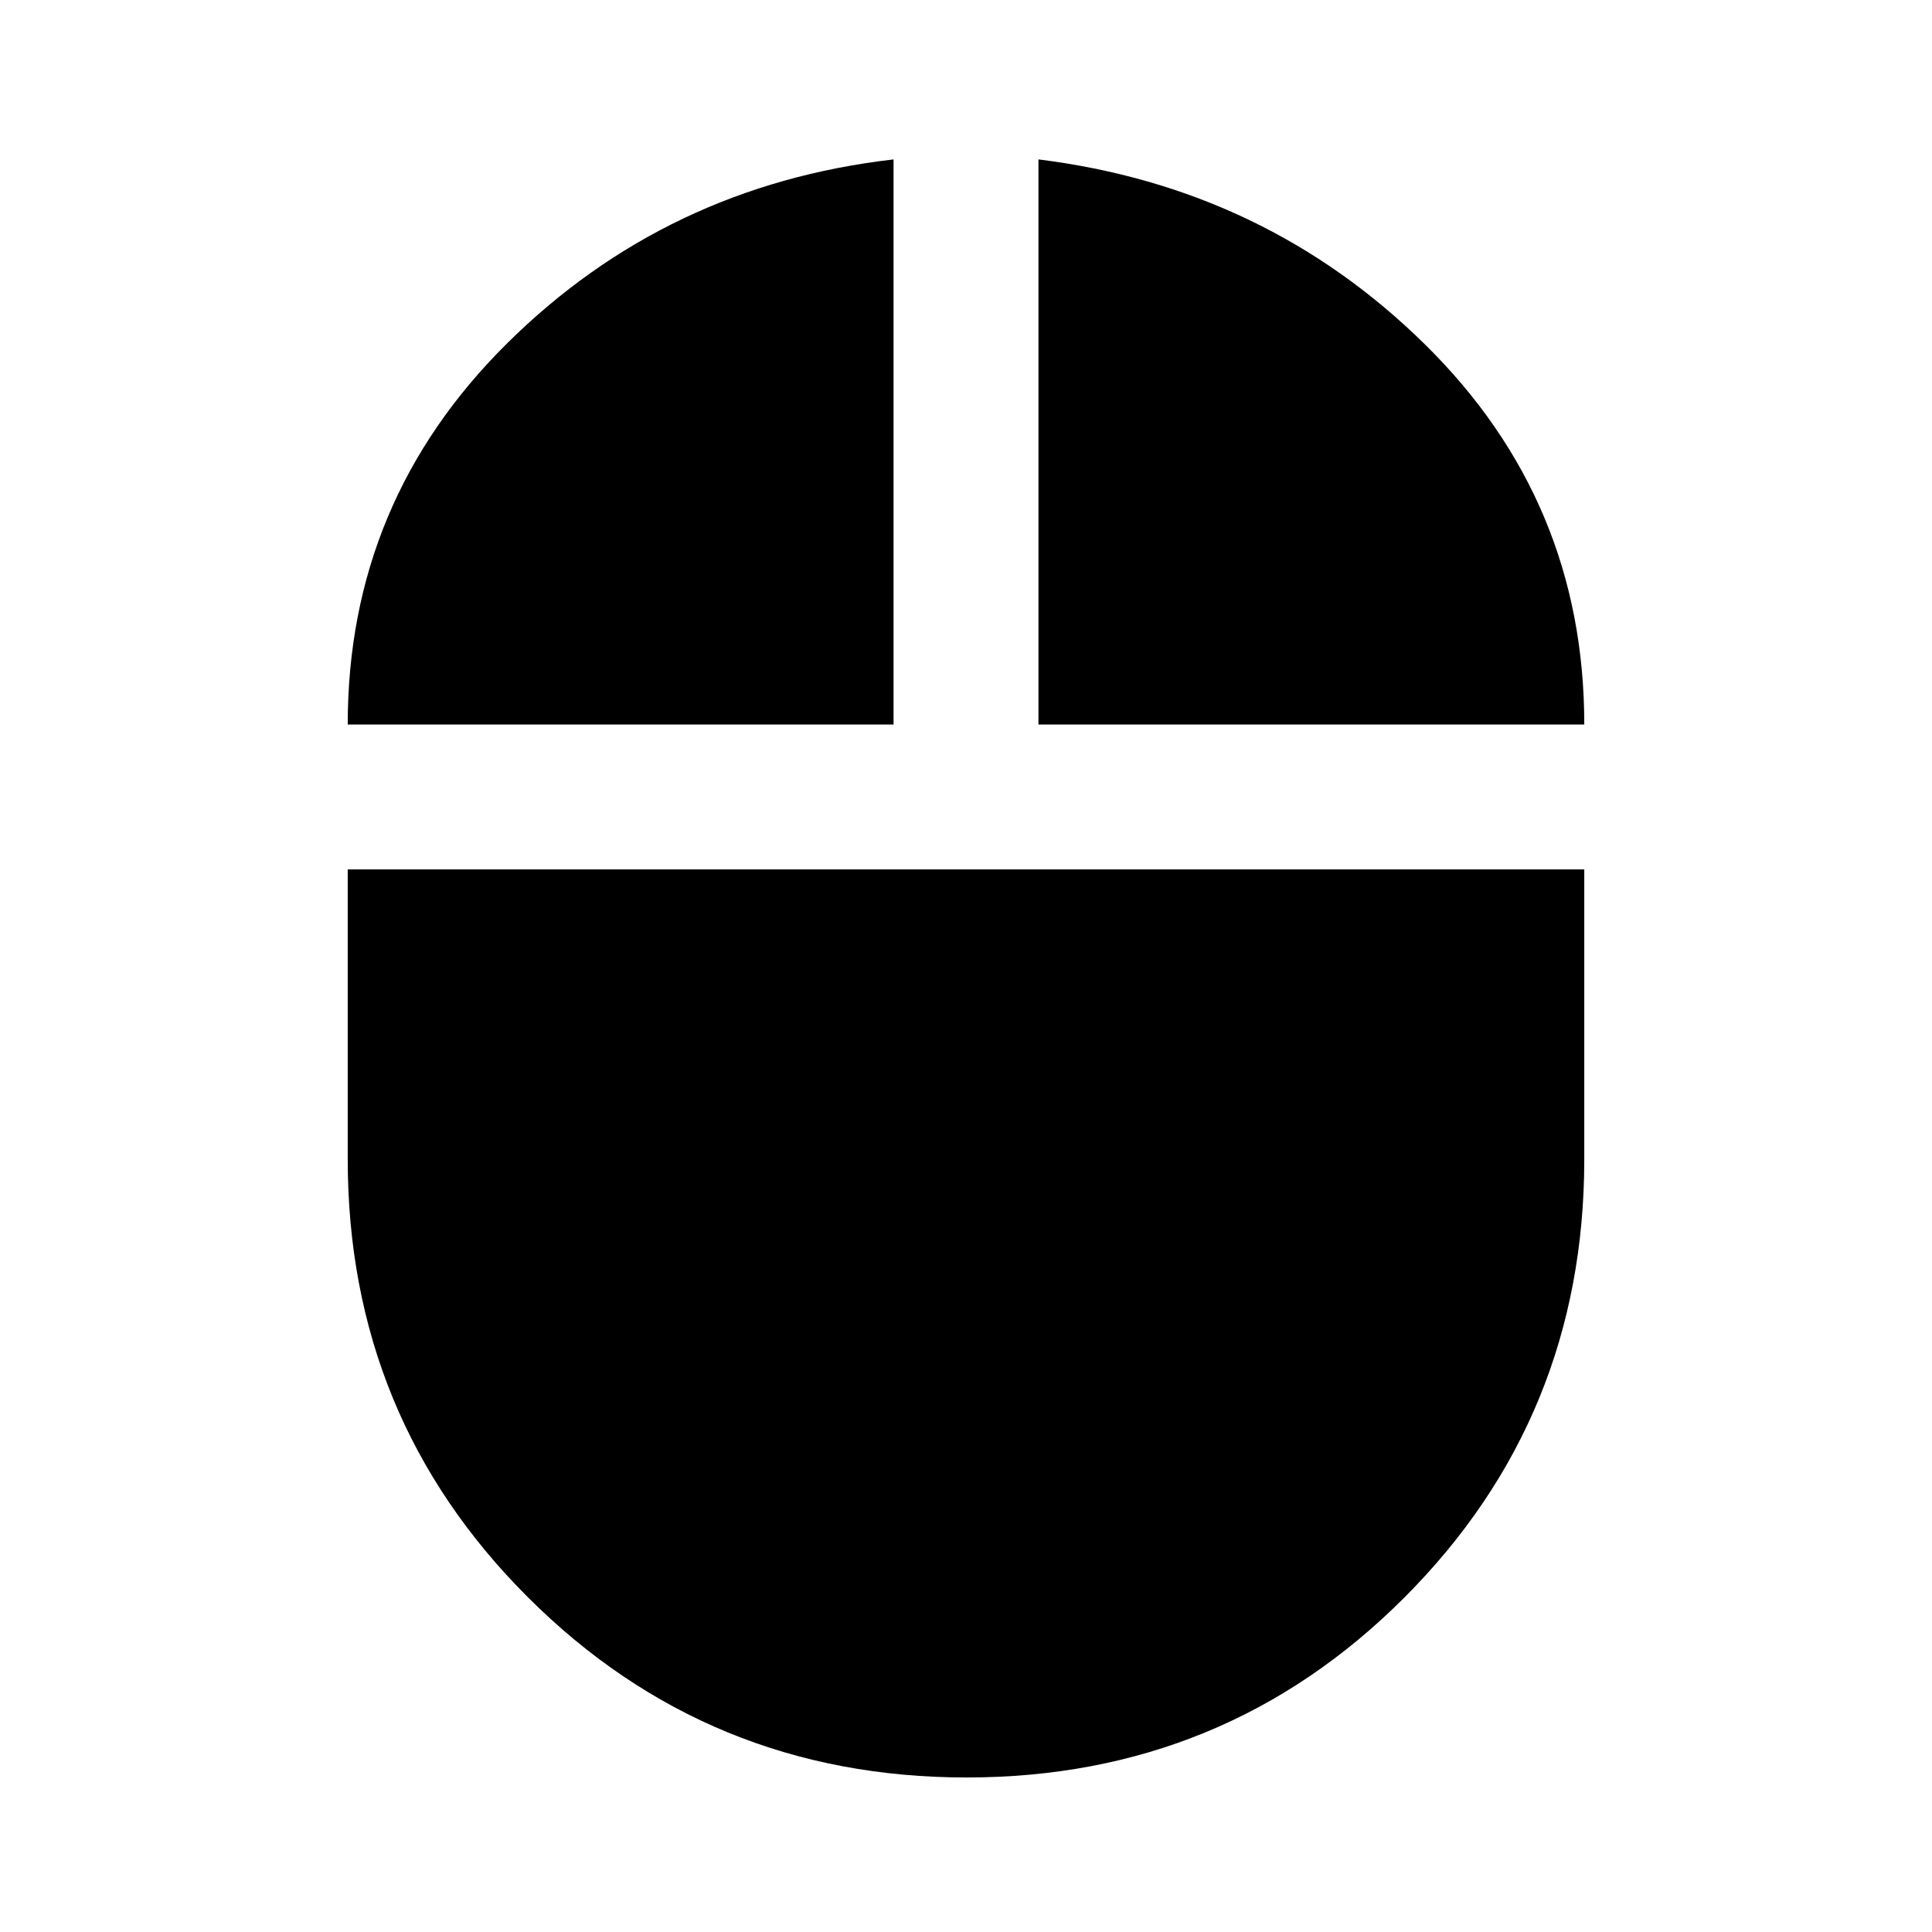 <svg xmlns="http://www.w3.org/2000/svg" height="20" viewBox="0 -960 960 960" width="20"><path d="M480.324-76.782q-128.237 0-217.89-89.422Q172.782-255.627 172.782-384v-144h614.436v144q0 128.256-89.328 217.737T480.324-76.782ZM172.782-600q0-110.913 79.152-189.349Q331.087-867.784 444-880.784V-600H172.782ZM516-600v-280.784q112.913 14 192.066 91.928Q787.218-710.929 787.218-600H516Z"/></svg>